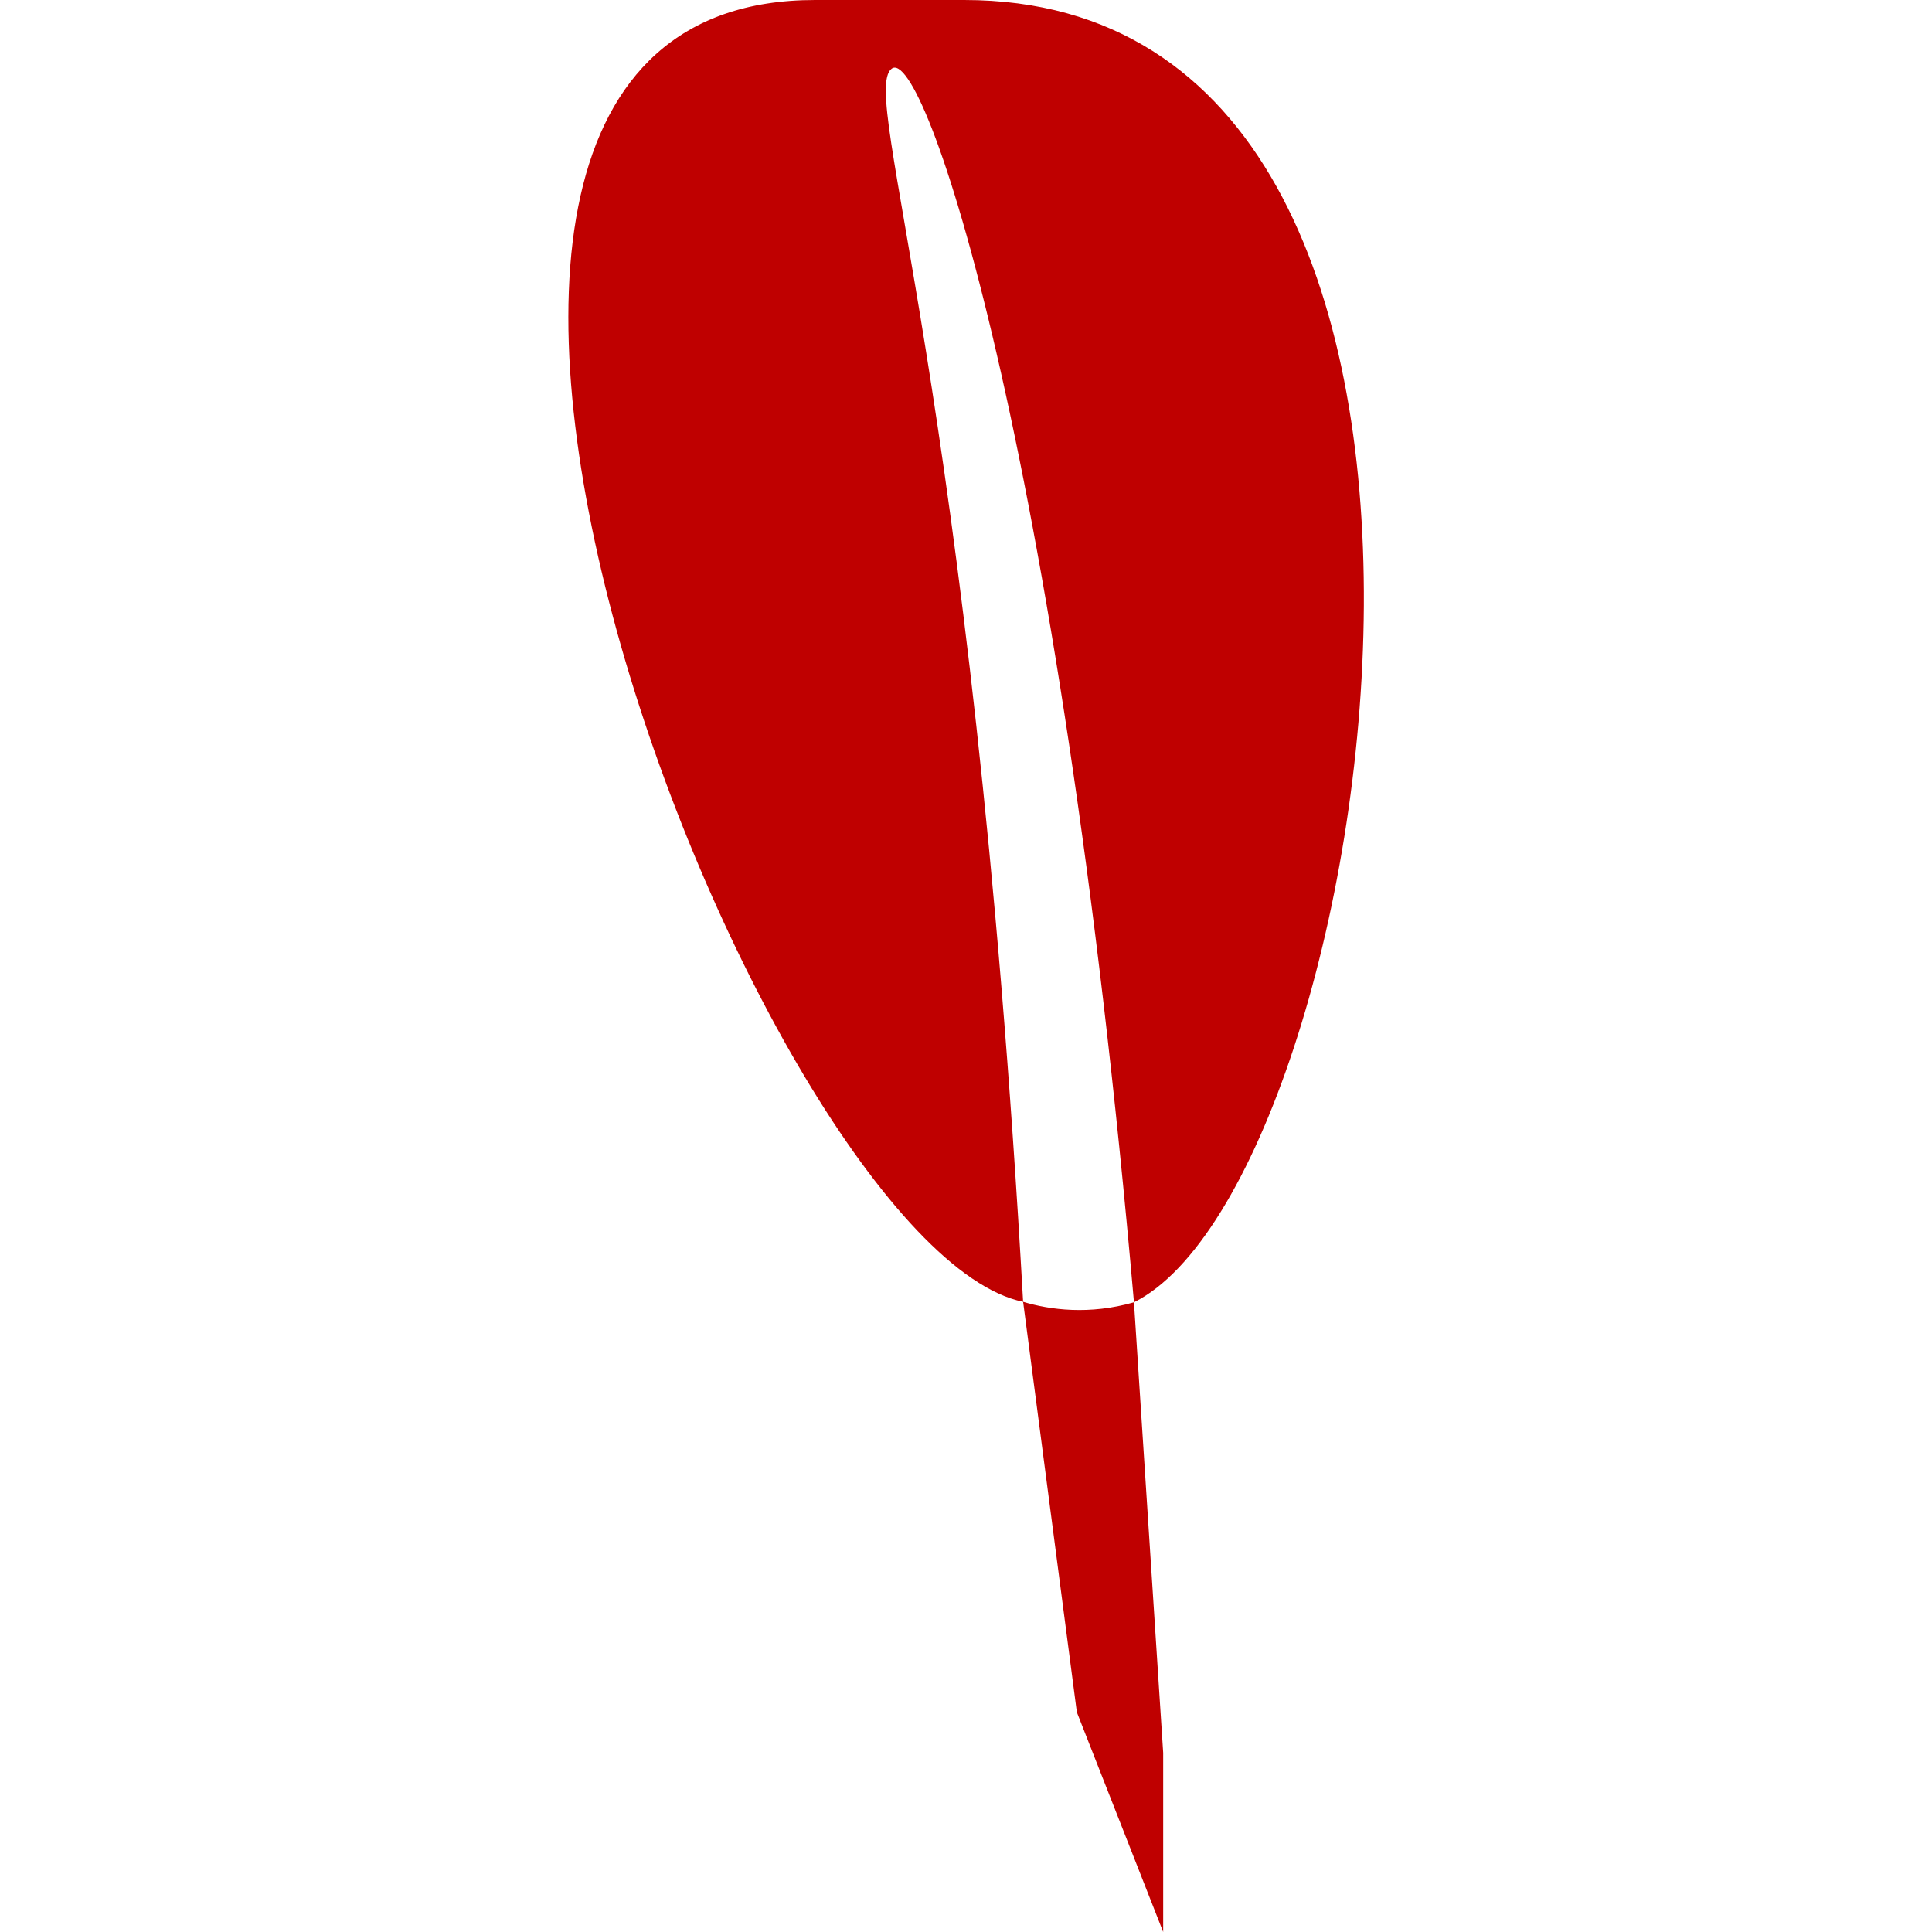 
<svg xmlns="http://www.w3.org/2000/svg" xmlns:xlink="http://www.w3.org/1999/xlink" width="16px" height="16px" viewBox="0 0 16 16" version="1.1">
<g id="surface1">
<path style=" stroke:none;fill-rule:nonzero;fill:#bf0000;fill-opacity:1;" d="M 6.75 0 C 2.223 0 6.324 10.34 8.473 10.781 C 8.047 3.184 7.117 0.785 7.383 0.57 C 7.648 0.355 8.77 3.668 9.391 10.785 C 11.402 9.785 12.926 0 7.984 0 M 9.391 10.785 C 9.023 10.891 8.695 10.848 8.473 10.781 L 8.918 14.18 L 9.633 16 L 9.633 14.516 Z M 9.391 10.785 "/>
</g>
</svg>
